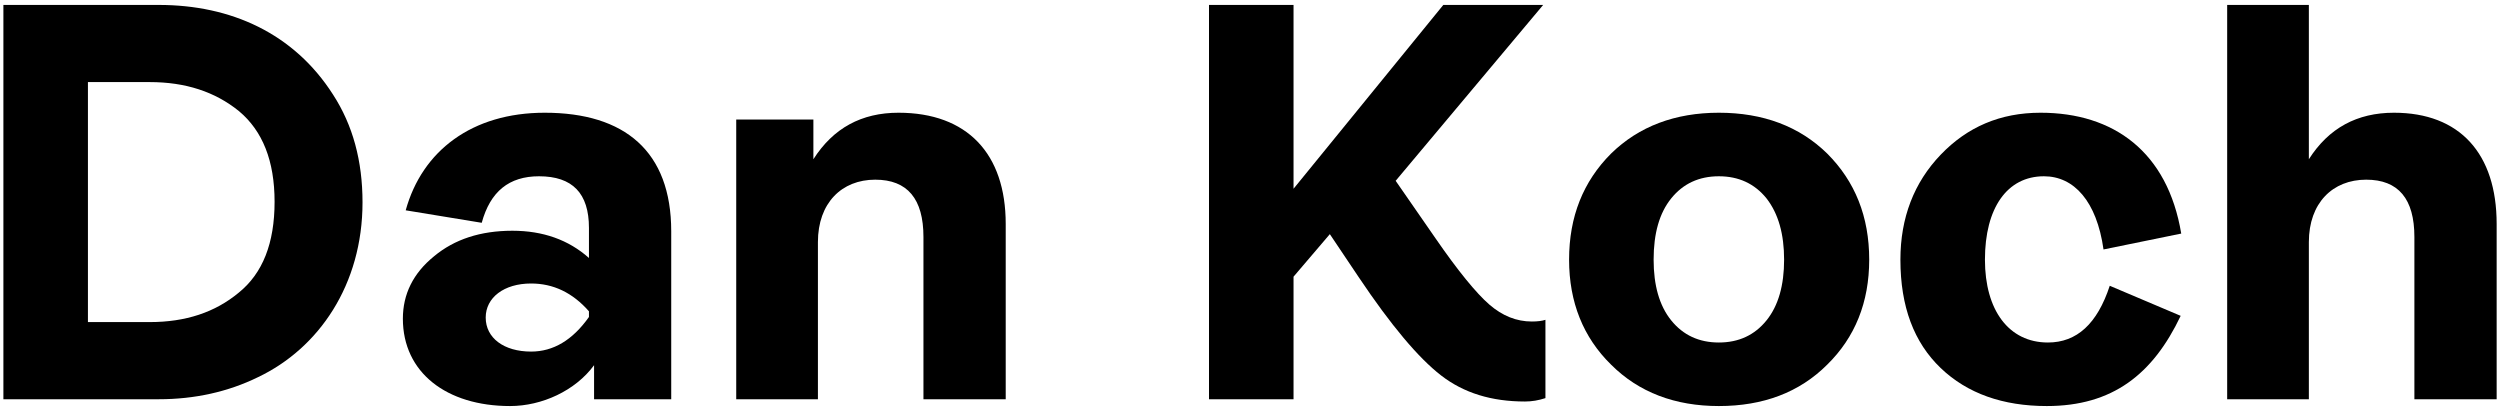 <svg width="263" height="43" viewBox="0 0 263 43" fill="none" xmlns="http://www.w3.org/2000/svg">
<rect width="263" height="43" fill="white"/>
<path d="M16.71 42C20.471 42 23.992 41.224 27.155 39.672C33.542 36.628 38.137 29.944 38.137 21.29C38.137 16.933 37.123 13.172 35.034 9.949C30.915 3.503 24.29 0.519 16.71 0.519H0.357V42H16.71ZM9.25 8.636H15.756C19.516 8.636 22.619 9.651 25.126 11.68C27.633 13.769 28.886 16.933 28.886 21.23C28.886 25.587 27.633 28.75 25.126 30.779C22.619 32.868 19.516 33.883 15.756 33.883H9.25V8.636Z" fill="black"/>
<path d="M53.662 42.716C57.005 42.716 60.526 41.105 62.496 38.419V42H70.613V24.333C70.613 15.918 65.719 11.859 57.303 11.859C49.663 11.859 44.411 15.858 42.68 22.125L50.678 23.438C51.573 20.155 53.543 18.544 56.706 18.544C60.228 18.544 61.958 20.334 61.958 23.975V27.139C59.81 25.229 57.124 24.274 53.901 24.274C50.559 24.274 47.813 25.169 45.664 26.959C43.456 28.75 42.382 30.958 42.382 33.525C42.382 39.195 46.978 42.716 53.662 42.716ZM55.871 36.986C53.006 36.986 51.096 35.554 51.096 33.405C51.096 31.317 53.006 29.824 55.871 29.824C58.198 29.824 60.227 30.779 61.958 32.749V33.346C60.227 35.793 58.198 36.986 55.871 36.986Z" fill="black"/>
<path d="M86.045 42V25.467C86.045 21.349 88.552 18.902 92.073 18.902C95.475 18.902 97.147 20.931 97.147 24.93V42H105.801V23.558C105.801 16.157 101.742 11.859 94.52 11.859C90.641 11.859 87.657 13.471 85.568 16.753V12.575H77.451V42H86.045Z" fill="black"/>
<path d="M161.147 33.823C159.536 33.823 158.044 33.226 156.671 32.033C155.298 30.839 153.388 28.511 151.001 25.05L146.823 19.021L162.341 0.519H151.836L136.08 19.857V0.519H127.187V42H136.08V29.108L139.899 24.632L142.943 29.168C146.345 34.241 149.21 37.643 151.598 39.493C153.985 41.343 156.91 42.239 160.431 42.239C161.147 42.239 161.863 42.119 162.58 41.881V33.644C162.221 33.764 161.744 33.823 161.147 33.823Z" fill="black"/>
<path d="M180.824 42.716C185.48 42.716 189.3 41.284 192.224 38.359C195.149 35.494 196.641 31.794 196.641 27.318C196.641 22.782 195.149 19.081 192.224 16.157C189.3 13.292 185.48 11.859 180.824 11.859C176.229 11.859 172.409 13.292 169.484 16.157C166.56 19.081 165.068 22.782 165.068 27.318C165.068 31.794 166.56 35.494 169.484 38.359C172.409 41.284 176.229 42.716 180.824 42.716ZM175.811 33.704C174.558 32.152 173.961 30.003 173.961 27.318C173.961 24.572 174.558 22.424 175.811 20.872C177.064 19.32 178.735 18.544 180.824 18.544C182.913 18.544 184.585 19.32 185.838 20.872C187.091 22.483 187.688 24.632 187.688 27.318C187.688 30.003 187.091 32.152 185.838 33.704C184.585 35.256 182.913 36.032 180.824 36.032C178.735 36.032 177.064 35.256 175.811 33.704Z" fill="black"/>
<path d="M215.321 42.716C222.245 42.716 226.482 39.374 229.407 33.226L221.946 30.063C220.633 34.062 218.484 36.032 215.441 36.032C211.322 36.032 208.816 32.63 208.816 27.318C208.816 21.886 211.143 18.544 215.023 18.544C218.186 18.544 220.573 21.17 221.29 26.243L229.466 24.572C228.034 15.977 222.364 11.859 214.665 11.859C210.427 11.859 206.965 13.351 204.16 16.276C201.355 19.201 199.923 22.901 199.923 27.318C199.923 32.271 201.355 36.032 204.16 38.717C206.965 41.403 210.725 42.716 215.321 42.716Z" fill="black"/>
<path d="M242.892 42V25.467C242.892 21.349 245.399 18.902 248.92 18.902C252.322 18.902 253.994 20.931 253.994 24.93V42H262.648V23.558C262.648 16.157 258.768 11.859 251.845 11.859C247.965 11.859 244.981 13.471 242.892 16.753V0.519H234.298V42H242.892Z" fill="black"/>
</svg>
